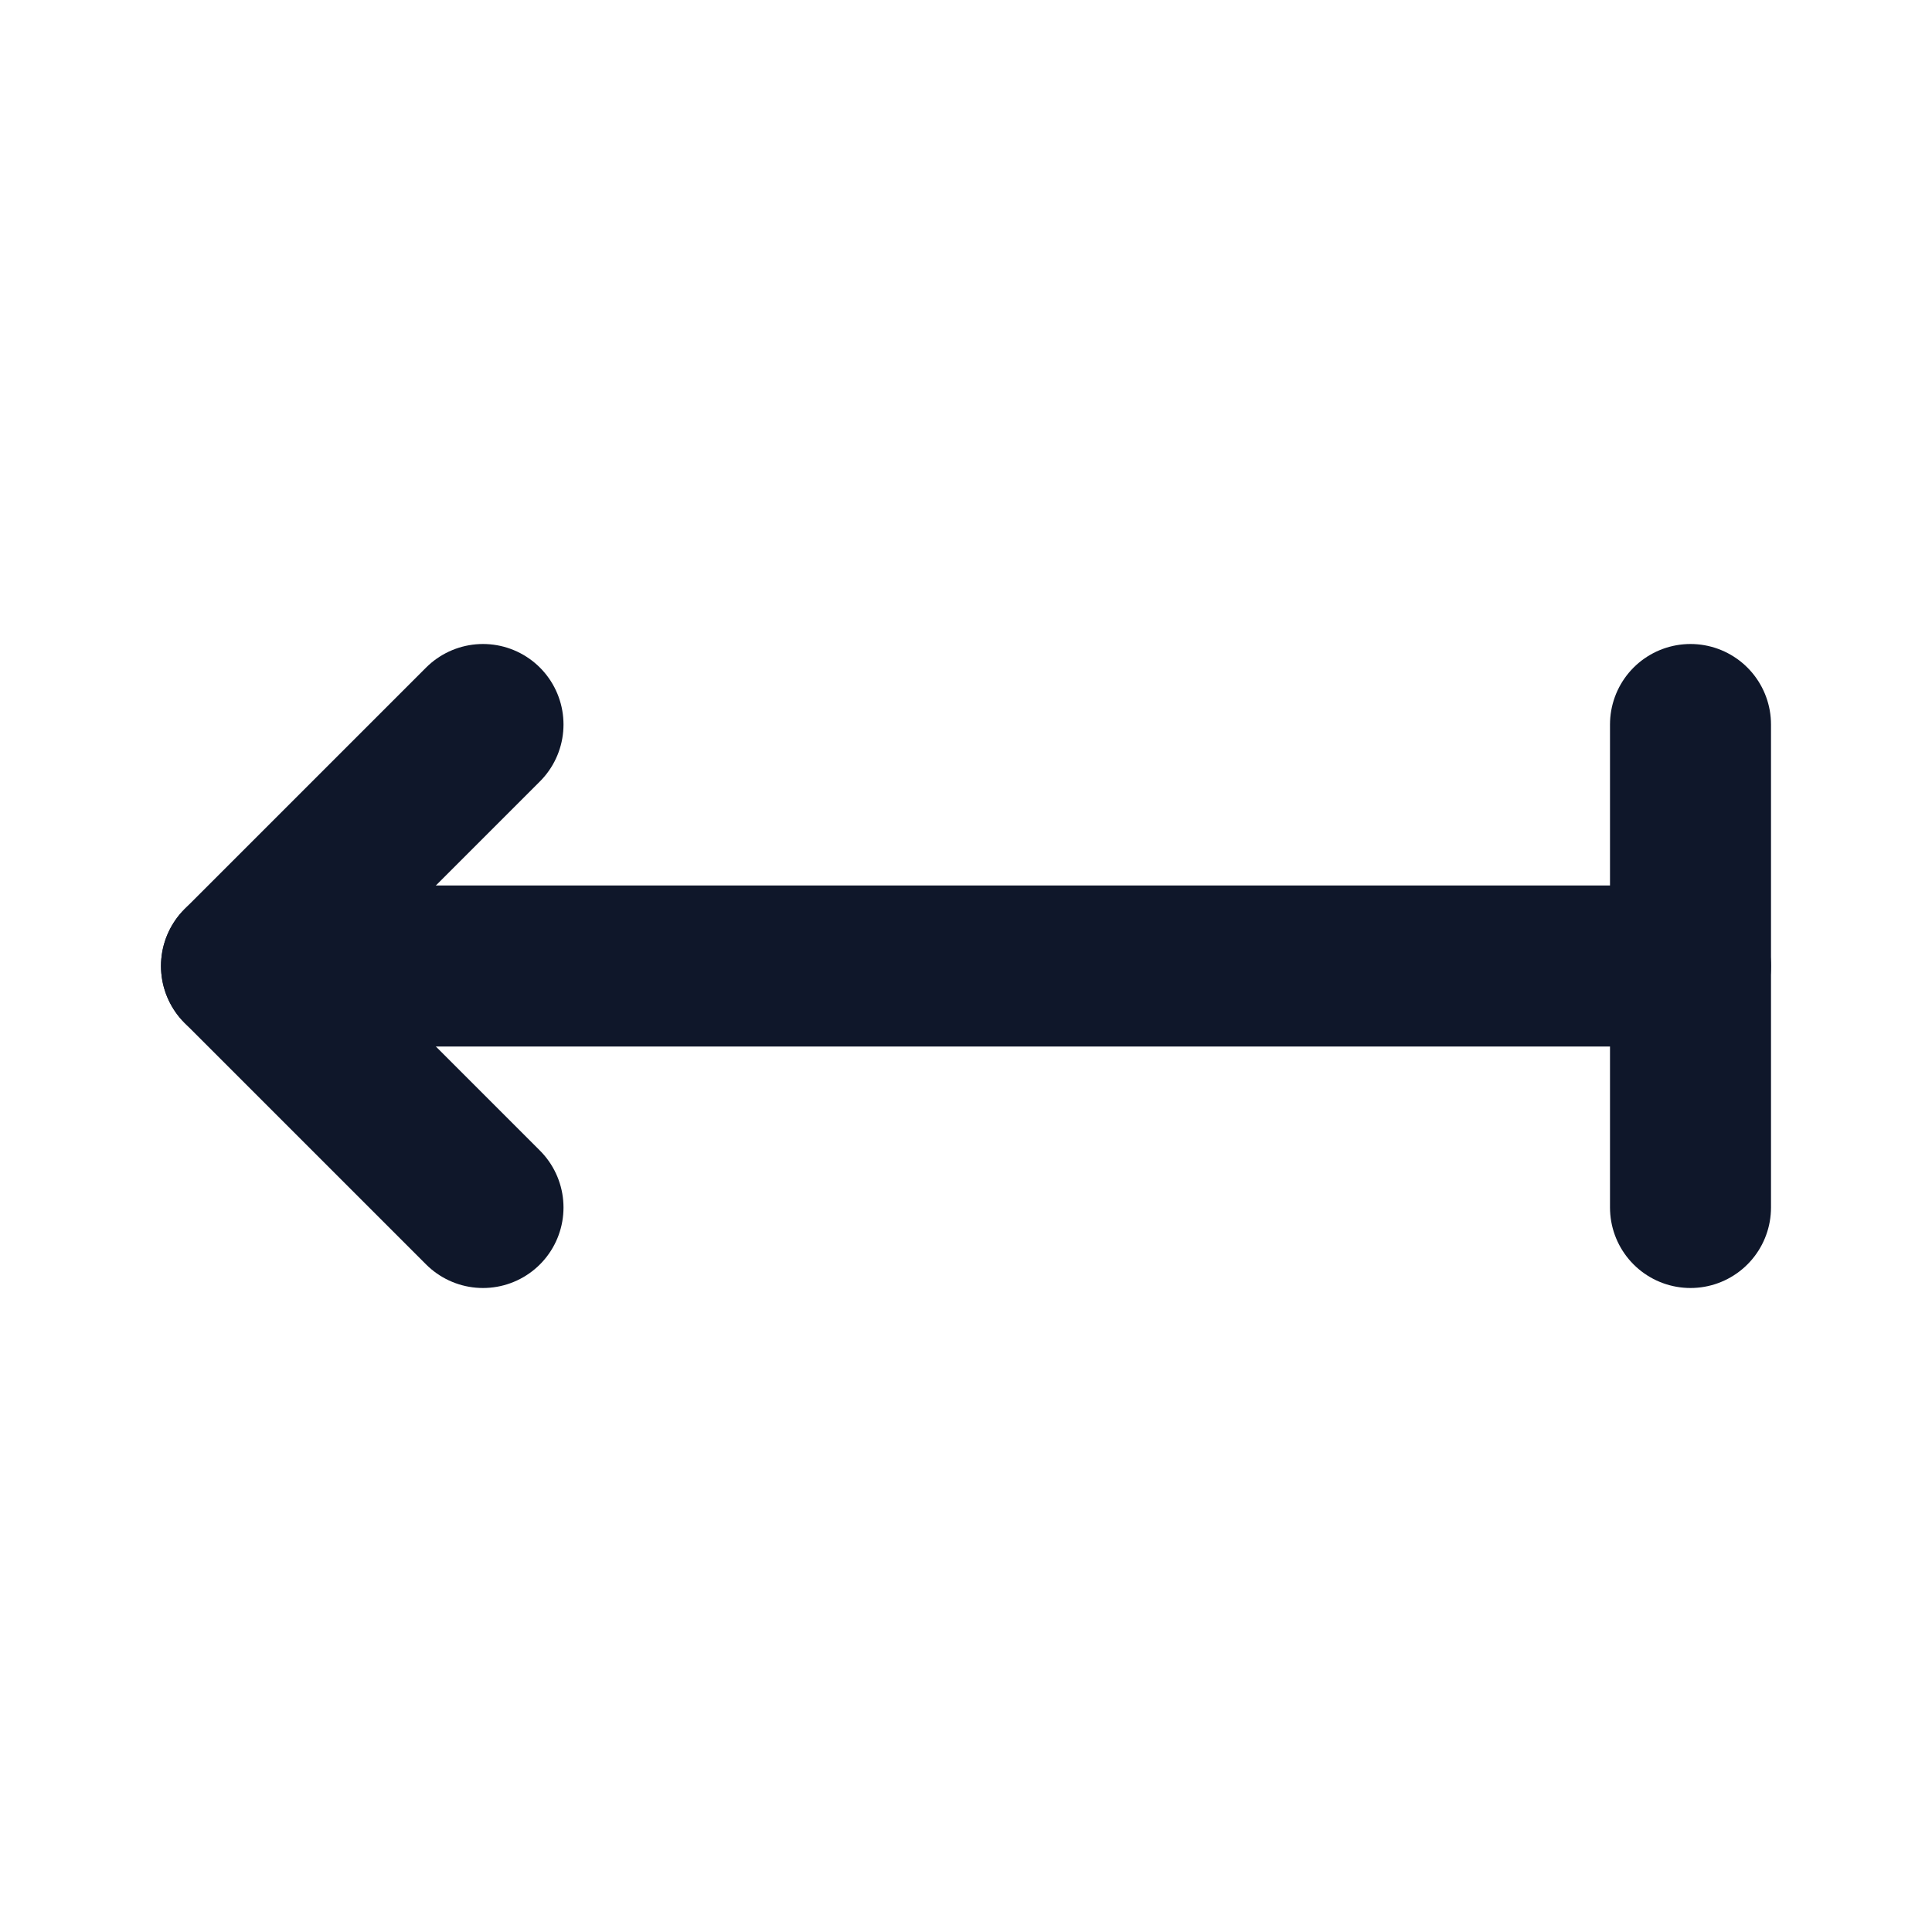 <svg width="24" height="24" viewBox="0 0 24 24" fill="none" xmlns="http://www.w3.org/2000/svg">
<g id="icon / tabler-icons / arrow-right-bar">
<path id="Vector" d="M6 9L3 12L6 15" stroke="#0F172A" stroke-width="2" stroke-linecap="round" stroke-linejoin="round"/>
<path id="Vector_2" d="M21 12L3 12" stroke="#0F172A" stroke-width="2" stroke-linecap="round" stroke-linejoin="round"/>
<path id="Vector_3" d="M21 15L21 9" stroke="#0F172A" stroke-width="2" stroke-linecap="round" stroke-linejoin="round"/>
</g>
</svg>
